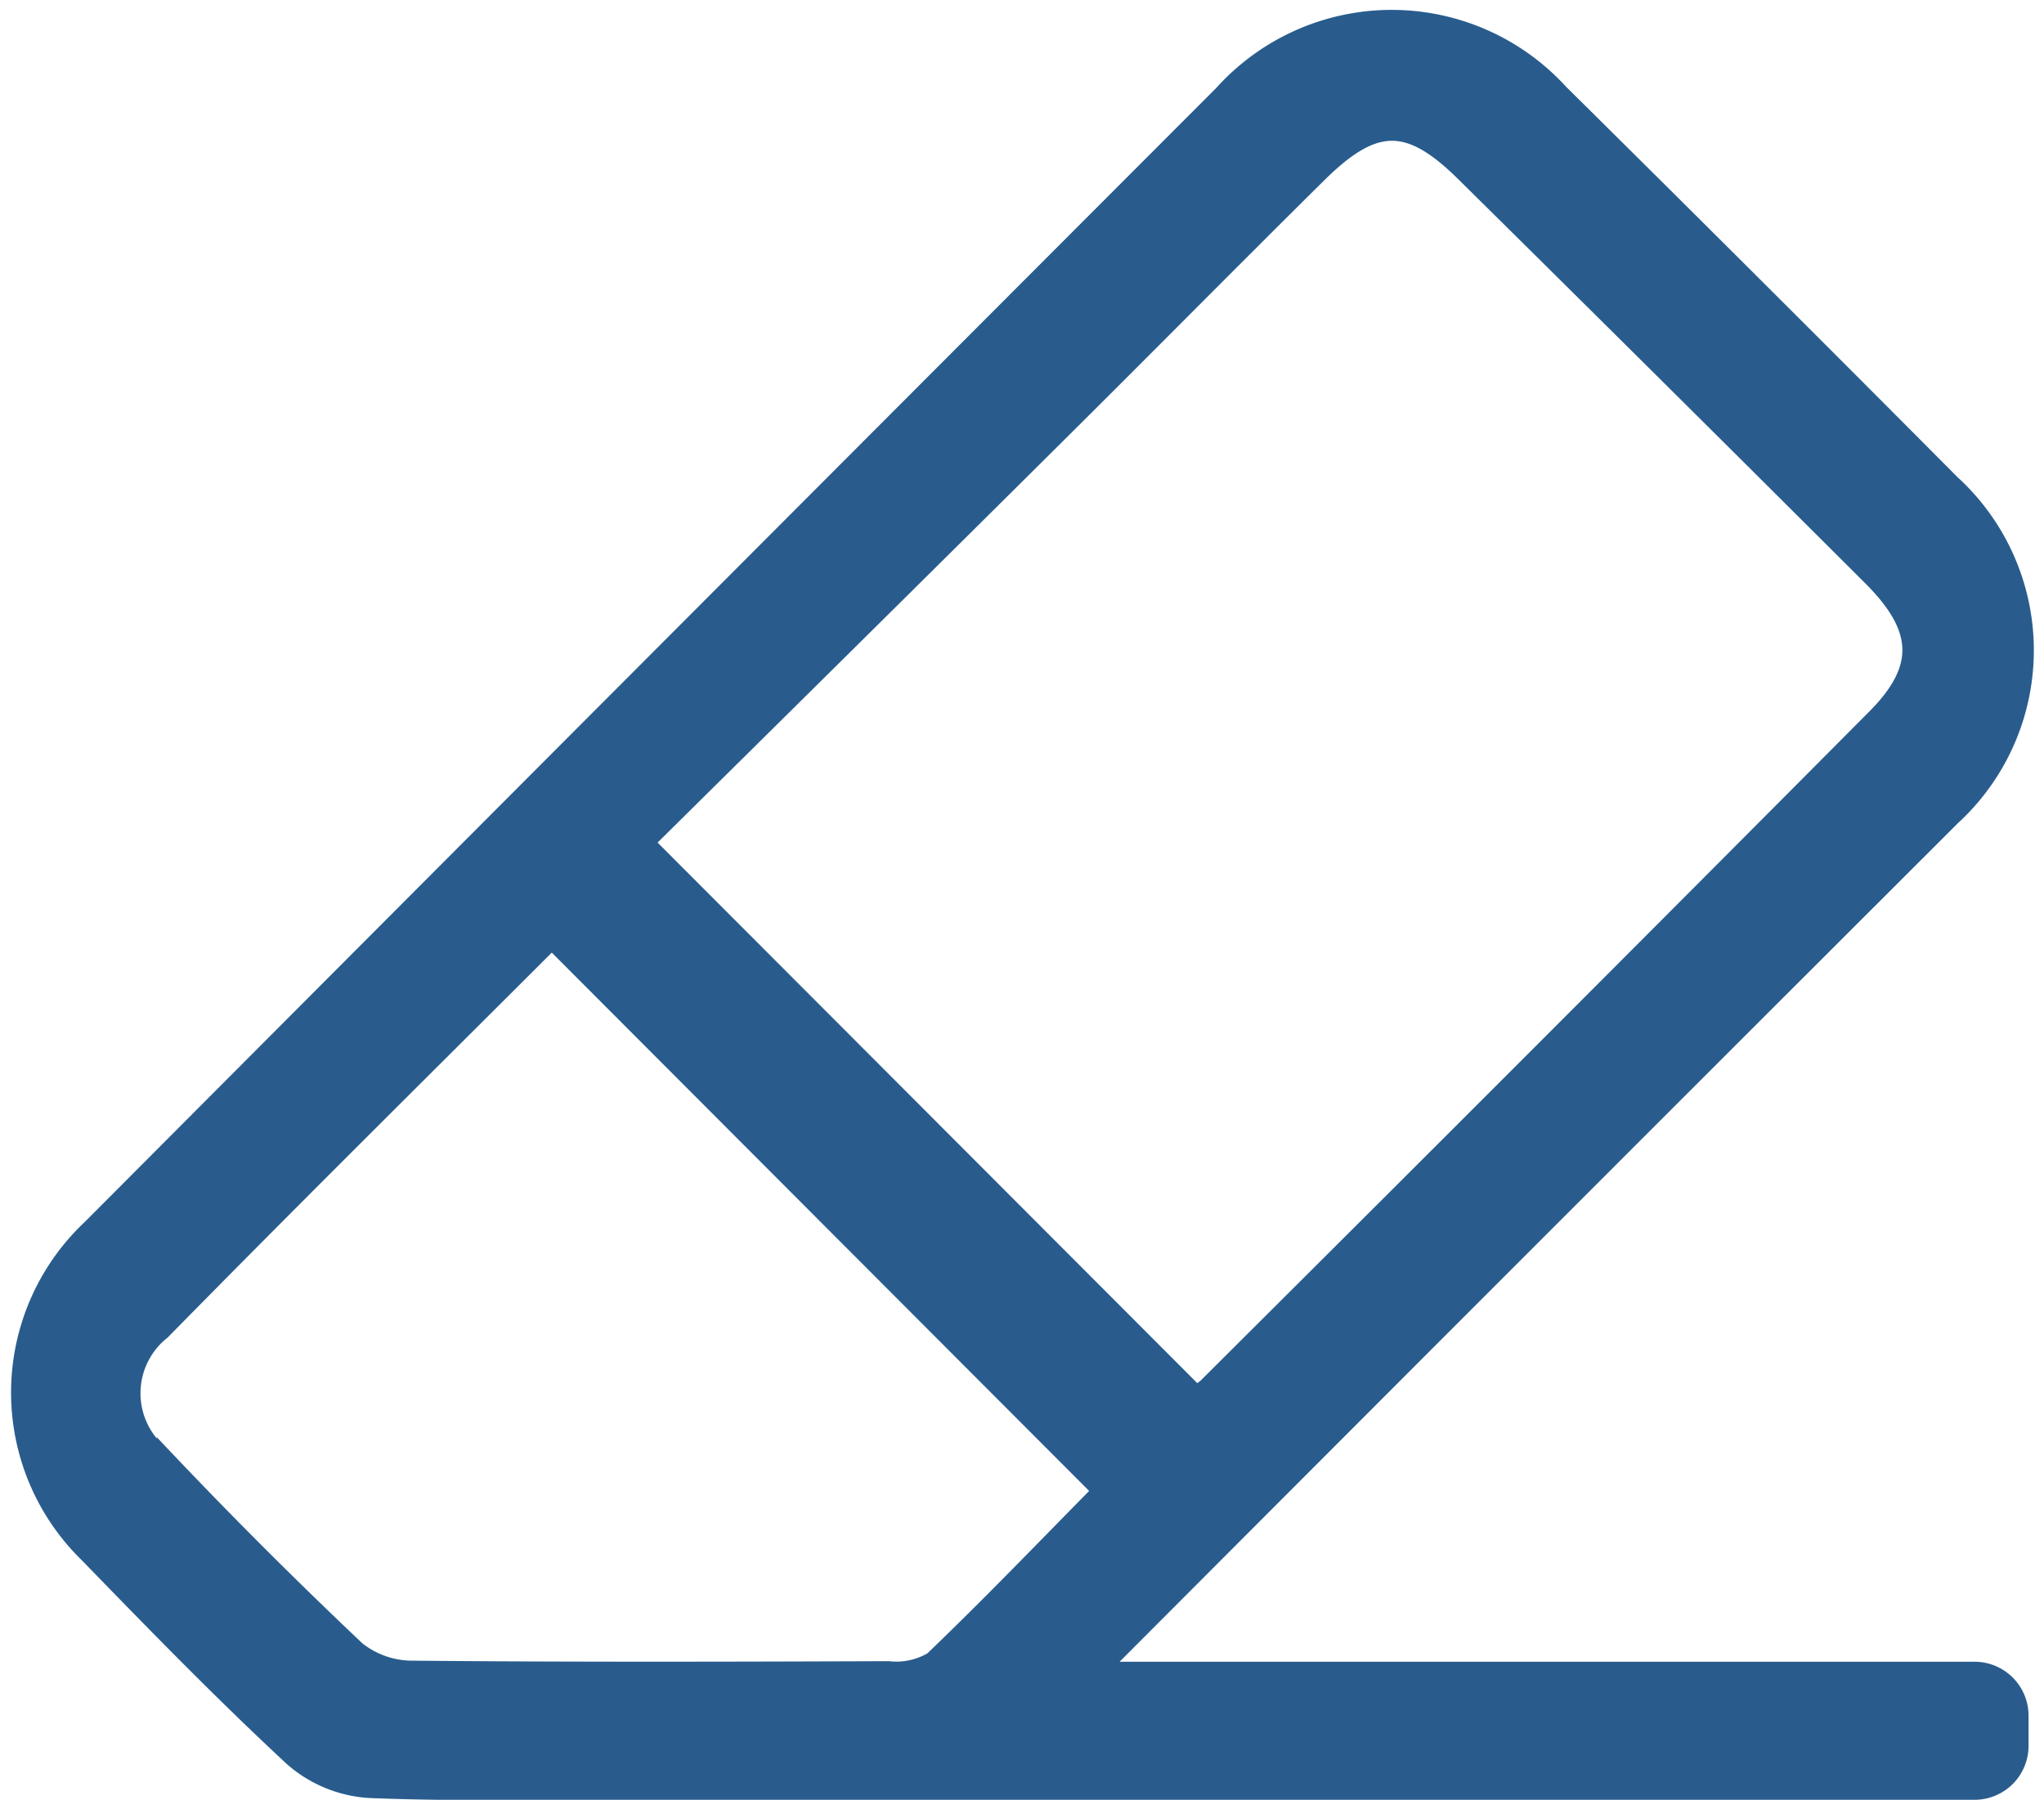 <svg xmlns="http://www.w3.org/2000/svg" width="28.316" height="24.942" viewBox="0 0 28.316 24.942">
  <path id="Erase" d="M88.344,218.771H76.259q5.886-5.9,11.788-11.794a3.152,3.152,0,0,0-.011-4.65q-2.7-2.716-5.424-5.411a3.172,3.172,0,0,0-4.7.017q-7.843,7.853-15.678,15.716a3.146,3.146,0,0,0-.039,4.546c.931.959,1.864,1.918,2.843,2.826a1.8,1.8,0,0,0,1.063.438c.322.013.644.021.966.025.016,0,.031,0,.047,0H88.344a.648.648,0,0,0,.648-.648v-.421A.648.648,0,0,0,88.344,218.771ZM75.711,201.622c1.186-1.178,2.36-2.367,3.548-3.543.778-.77,1.239-.776,2.005-.019q2.828,2.794,5.639,5.6c.7.7.724,1.242.053,1.916q-4.621,4.648-9.266,9.273a.542.542,0,0,1-.132.085l-7.6-7.614C71.849,205.451,73.782,203.539,75.711,201.622Zm-9.767,16.869q-1.375-1.3-2.682-2.68a1.081,1.081,0,0,1-.016-1.707c1.787-1.82,3.6-3.613,5.388-5.4l7.585,7.6c-.751.761-1.52,1.564-2.322,2.332a.966.966,0,0,1-.6.127c-2.194.008-4.389.014-6.583-.007A1.214,1.214,0,0,1,65.944,218.491Z" transform="translate(-60.99 -195.646)" fill="#295c8d" stroke="#295c8d" stroke-width="0.2"/>
</svg>
